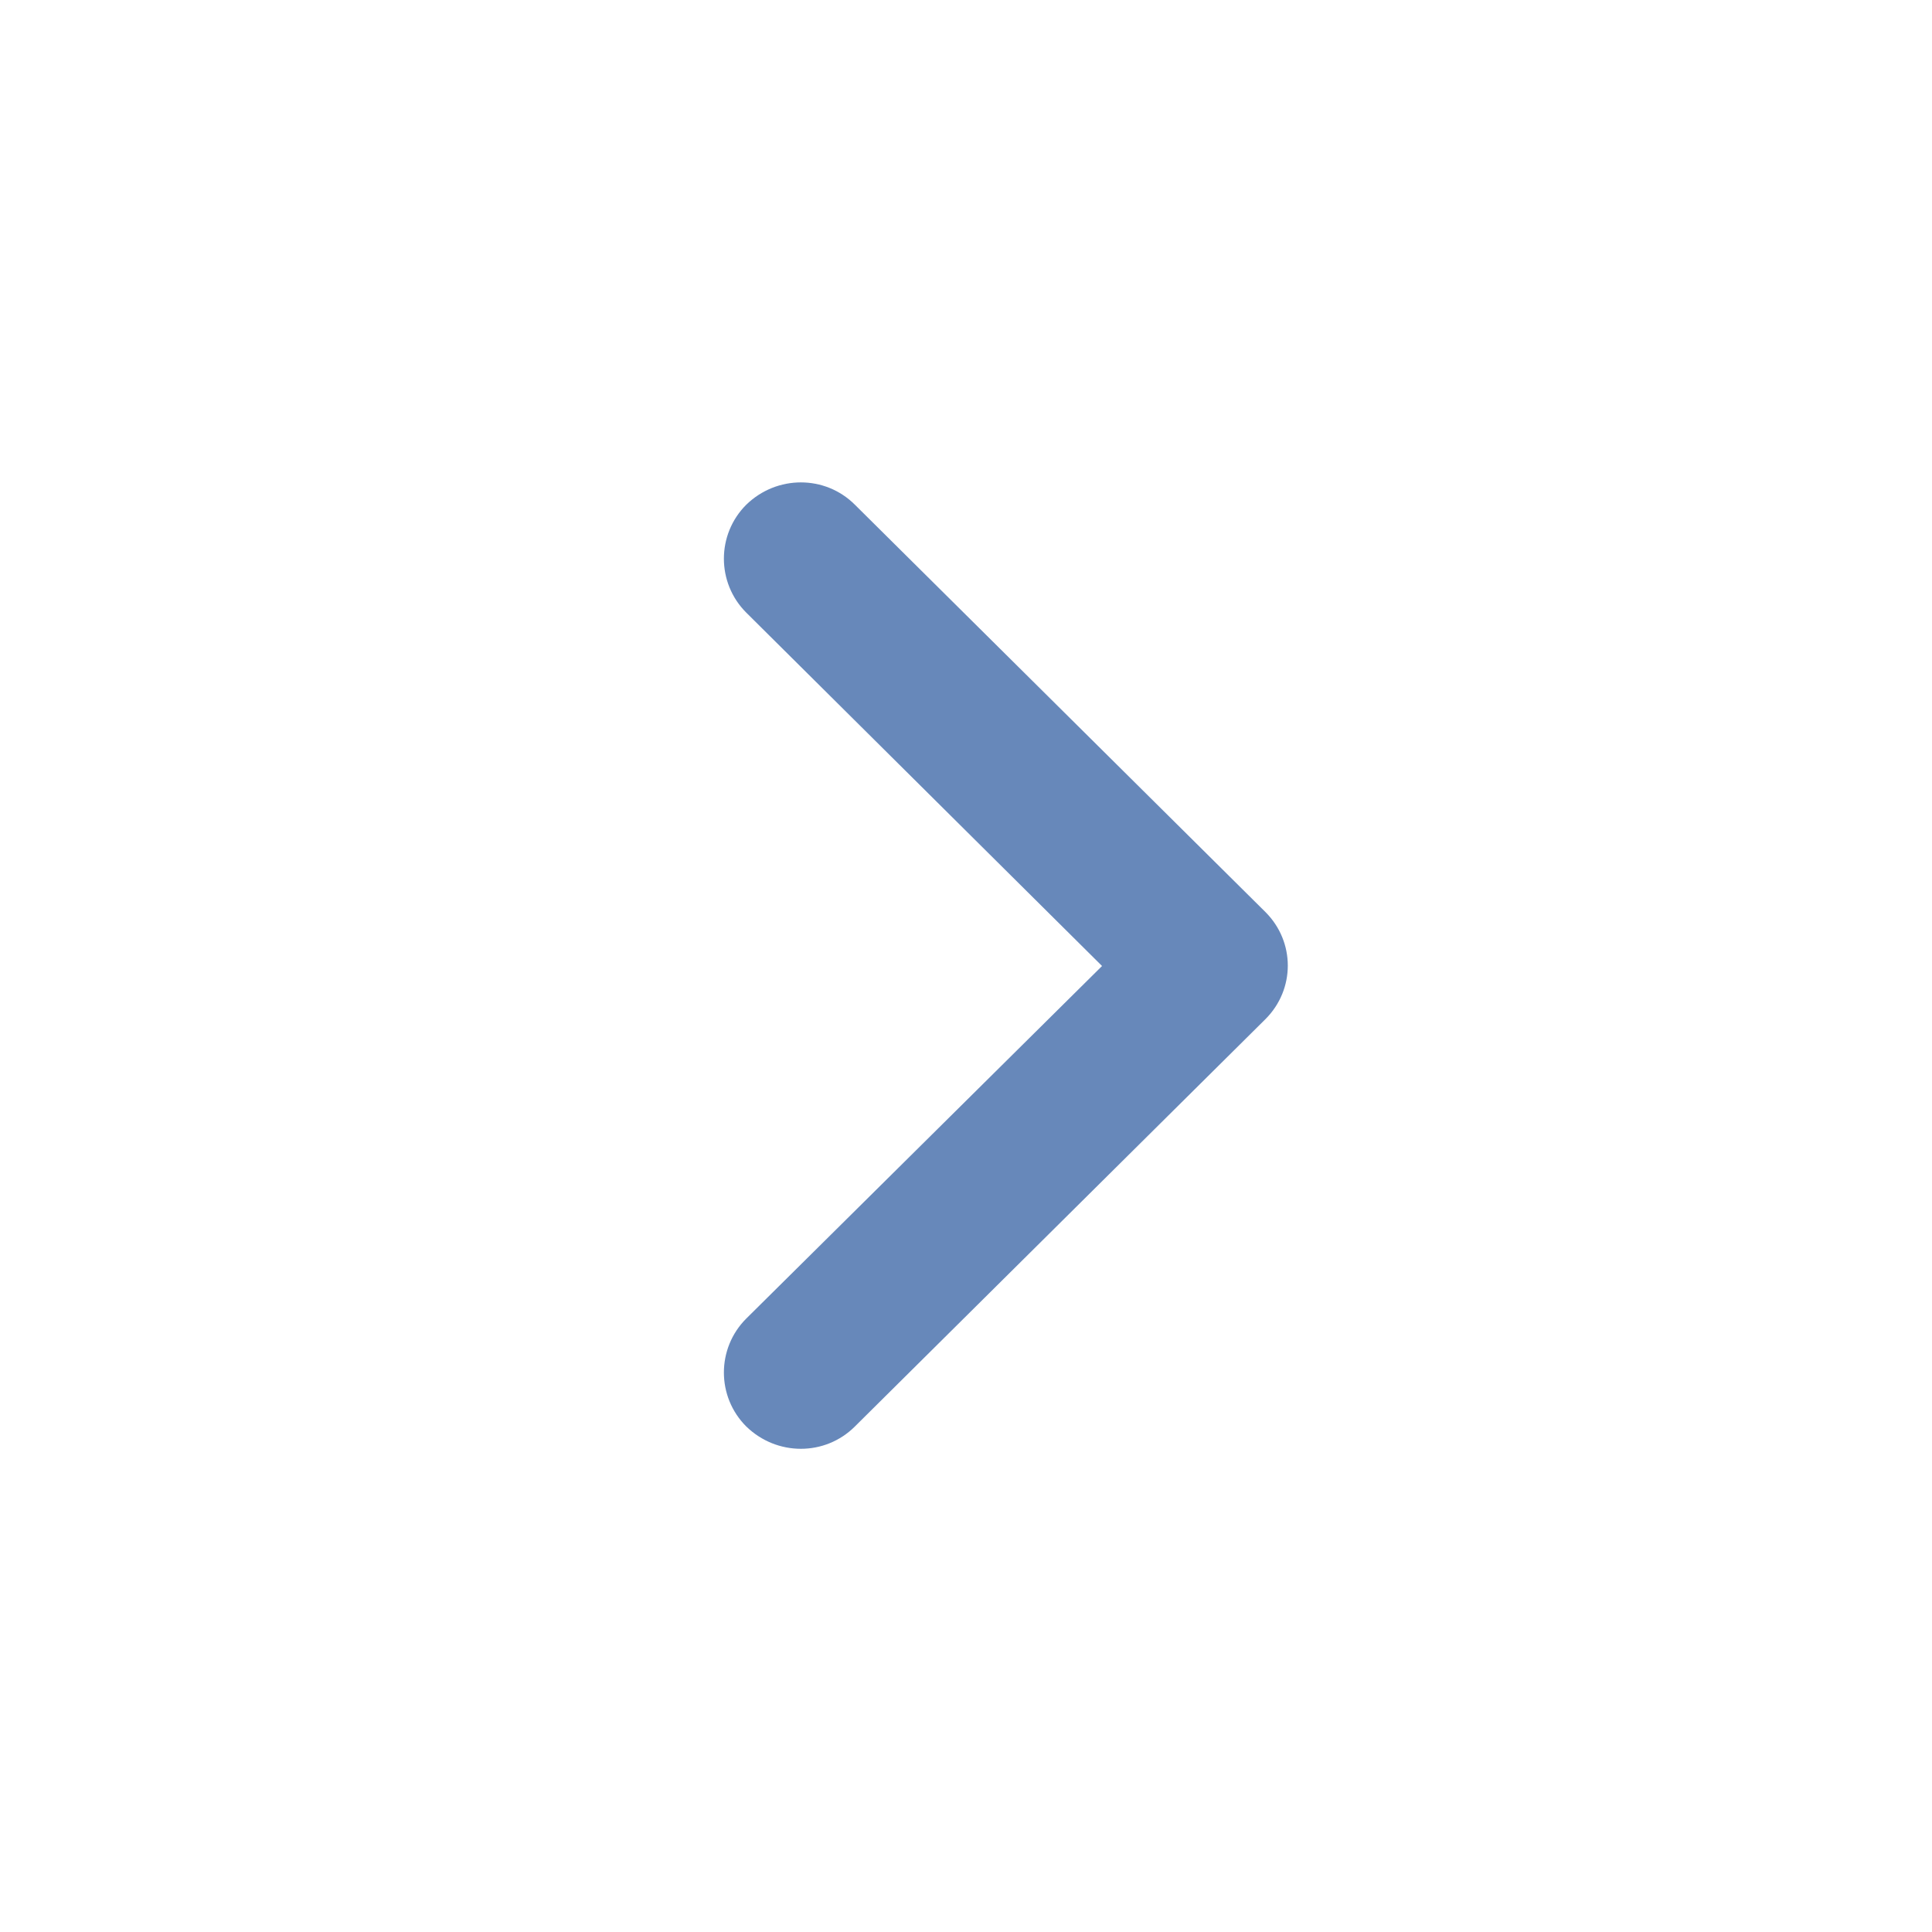 <svg width="24" height="24" viewBox="0 0 24 24" fill="none" xmlns="http://www.w3.org/2000/svg" xmlns:xlink="http://www.w3.org/1999/xlink">
	<desc>
			Created with Pixso.
	</desc>
	<defs/>
	<path id="Icon" d="M9.27 6.27C9.65 5.9 10.25 5.9 10.62 6.27L15.72 11.33C16.09 11.7 16.09 12.29 15.72 12.66L10.62 17.72C10.25 18.09 9.65 18.09 9.27 17.72C8.9 17.35 8.9 16.75 9.27 16.38L13.69 12L9.27 7.61C8.9 7.24 8.9 6.64 9.27 6.27Z" fill="#6788BA" fill-opacity="1" fill-rule="evenodd"/>
</svg>
